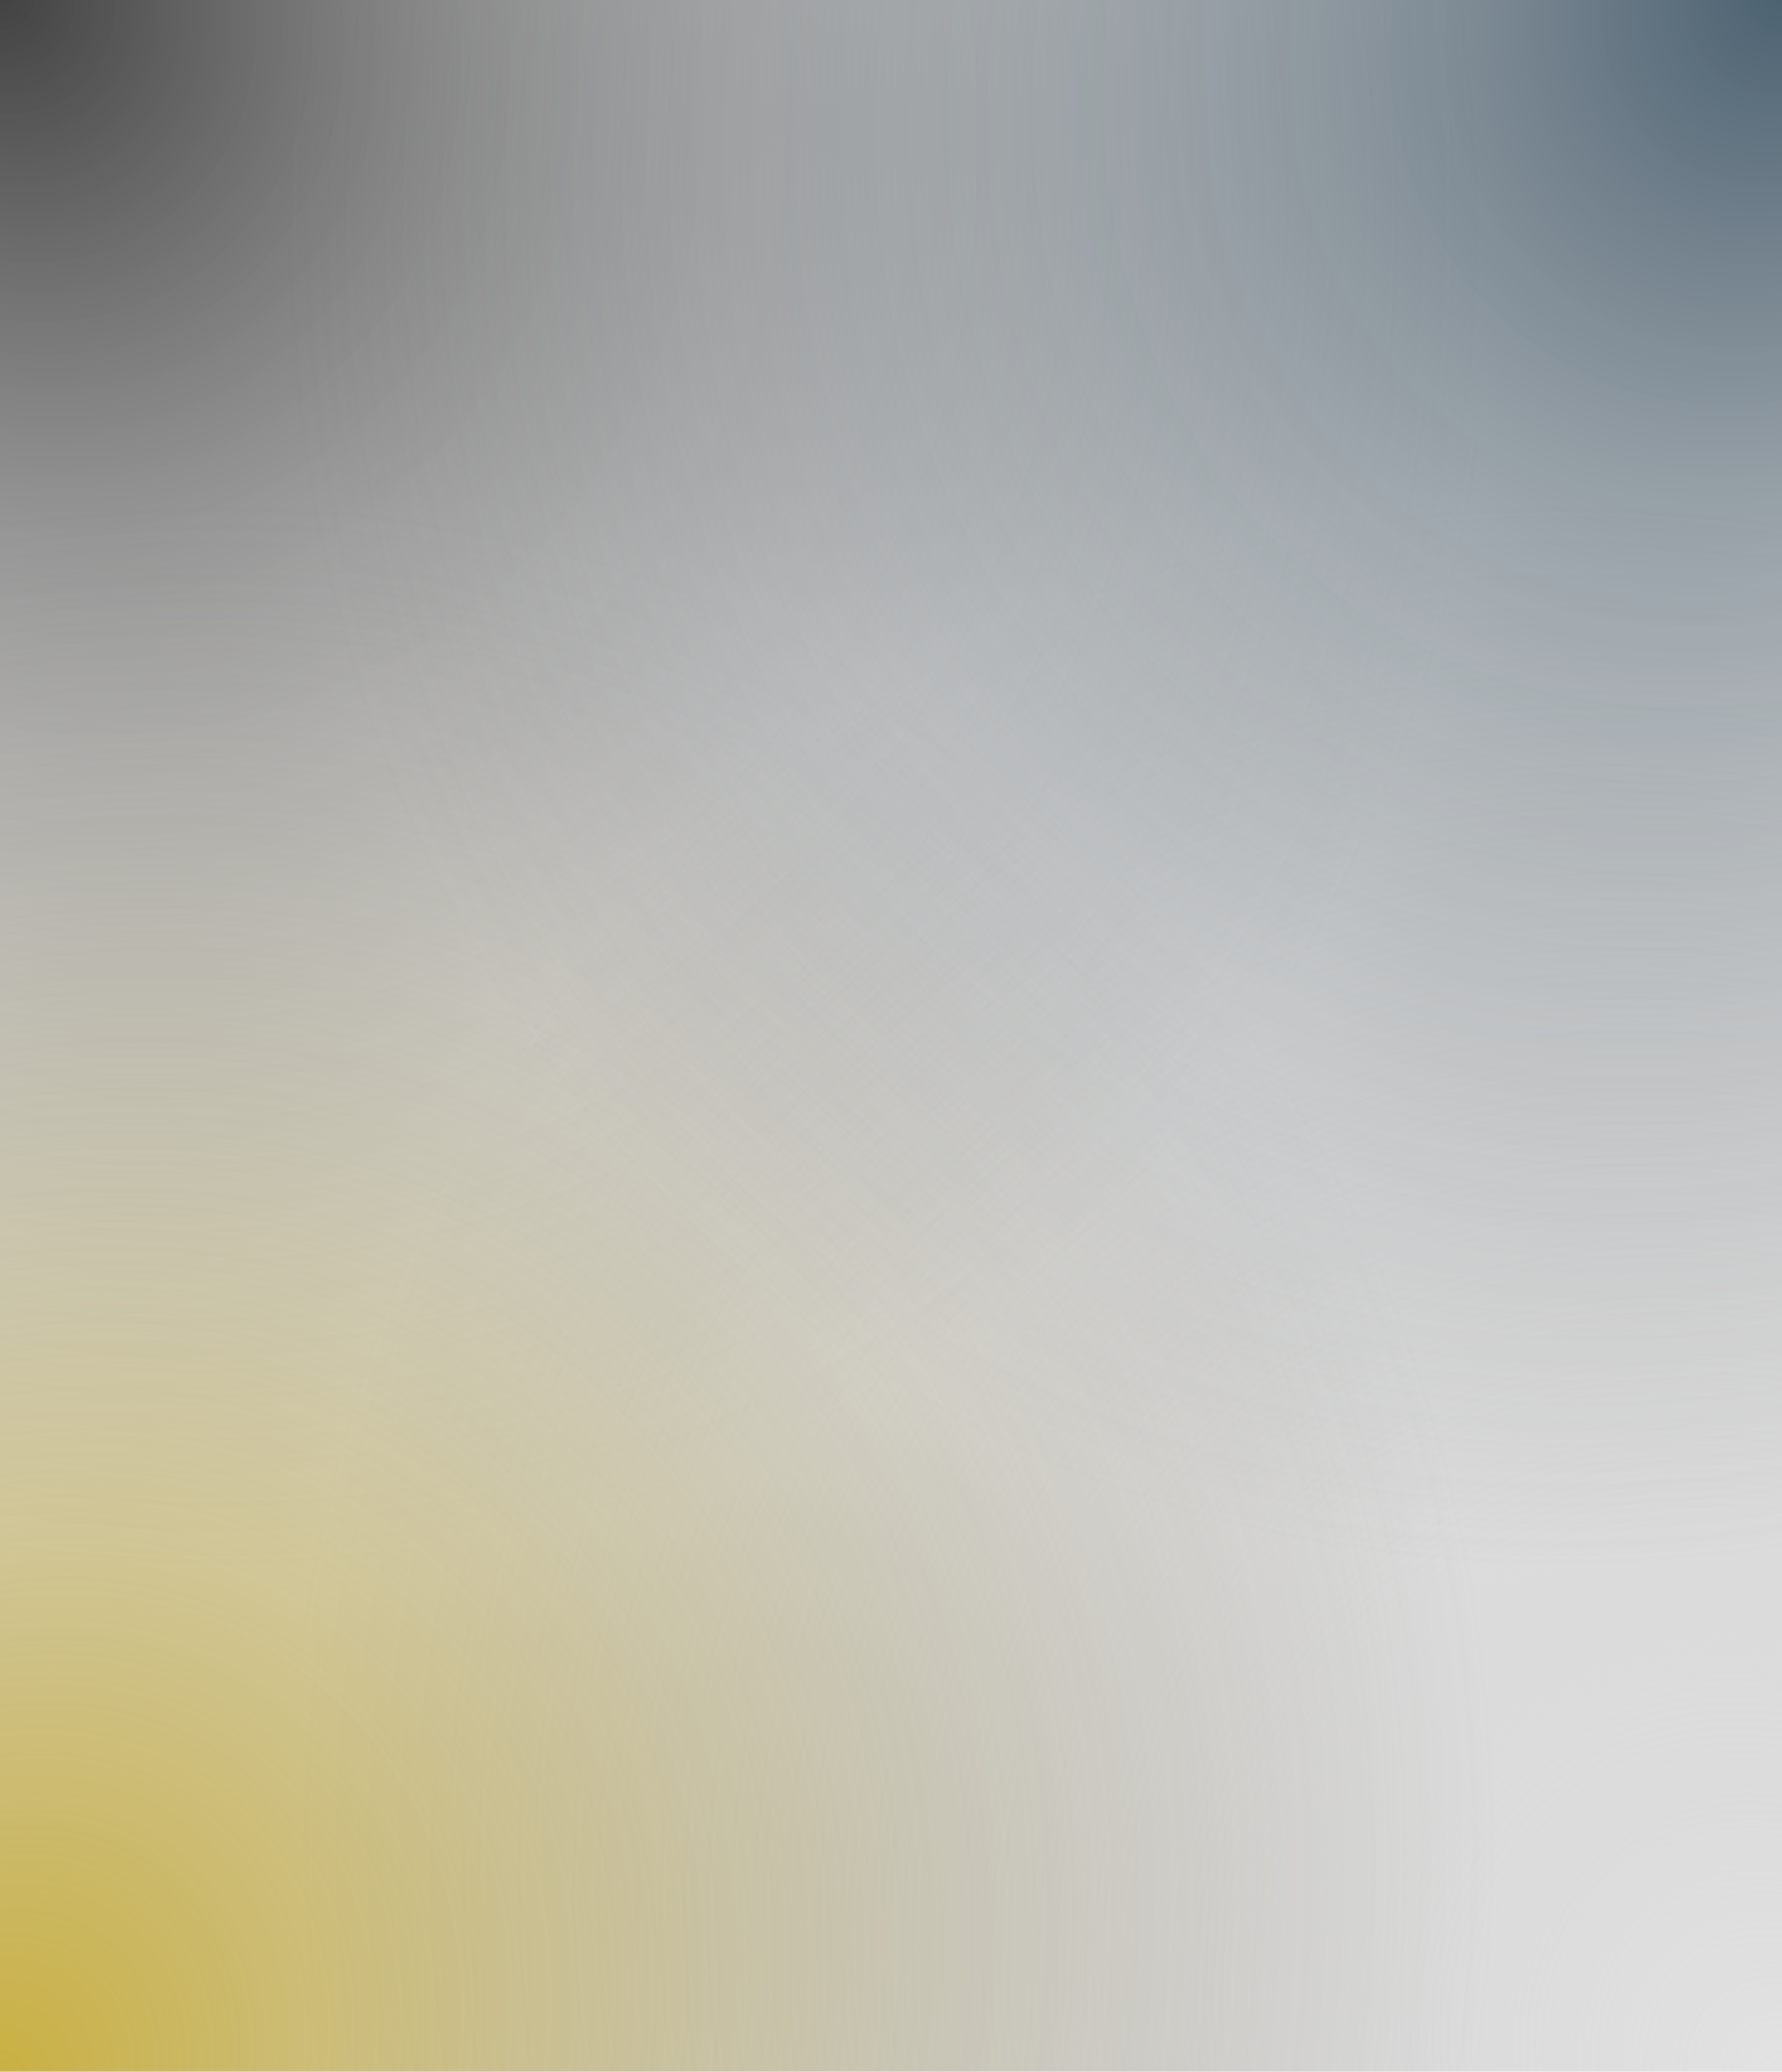 <svg width="4032" height="4686" viewBox="0 0 4032 4686" fill="none" xmlns="http://www.w3.org/2000/svg">
<rect width="4032" height="4686" transform="matrix(1 0 0 -1 0 4686)" fill="url(#paint0_radial_471_191)"/>
<rect width="4032" height="4686" transform="matrix(-1 0 0 1 4032 0)" fill="url(#paint1_radial_471_191)"/>
<rect x="4032" y="4686" width="4032" height="4686" transform="rotate(-180 4032 4686)" fill="url(#paint2_radial_471_191)"/>
<rect width="4032" height="4686" fill="url(#paint3_radial_471_191)"/>
<defs>
<radialGradient id="paint0_radial_471_191" cx="0" cy="0" r="1" gradientUnits="userSpaceOnUse" gradientTransform="translate(4032 -0) rotate(125.231) scale(3723.52 3203.85)">
<stop stop-color="#D9D9D9" stop-opacity="0.75"/>
<stop offset="1" stop-color="#737373" stop-opacity="0"/>
</radialGradient>
<radialGradient id="paint1_radial_471_191" cx="0" cy="0" r="1" gradientUnits="userSpaceOnUse" gradientTransform="translate(4032 -0) rotate(125.231) scale(3723.52 3203.85)">
<stop stop-opacity="0.75"/>
<stop offset="1" stop-color="#737373" stop-opacity="0"/>
</radialGradient>
<radialGradient id="paint2_radial_471_191" cx="0" cy="0" r="1" gradientUnits="userSpaceOnUse" gradientTransform="translate(8064 4686) rotate(125.231) scale(3723.52 3203.85)">
<stop stop-color="#B89600" stop-opacity="0.75"/>
<stop offset="1" stop-color="#737373" stop-opacity="0"/>
</radialGradient>
<radialGradient id="paint3_radial_471_191" cx="0" cy="0" r="1" gradientUnits="userSpaceOnUse" gradientTransform="translate(4032 -0) rotate(125.231) scale(3723.52 3203.85)">
<stop stop-color="#0E2B40" stop-opacity="0.75"/>
<stop offset="1" stop-color="#737373" stop-opacity="0"/>
</radialGradient>
</defs>
</svg>
